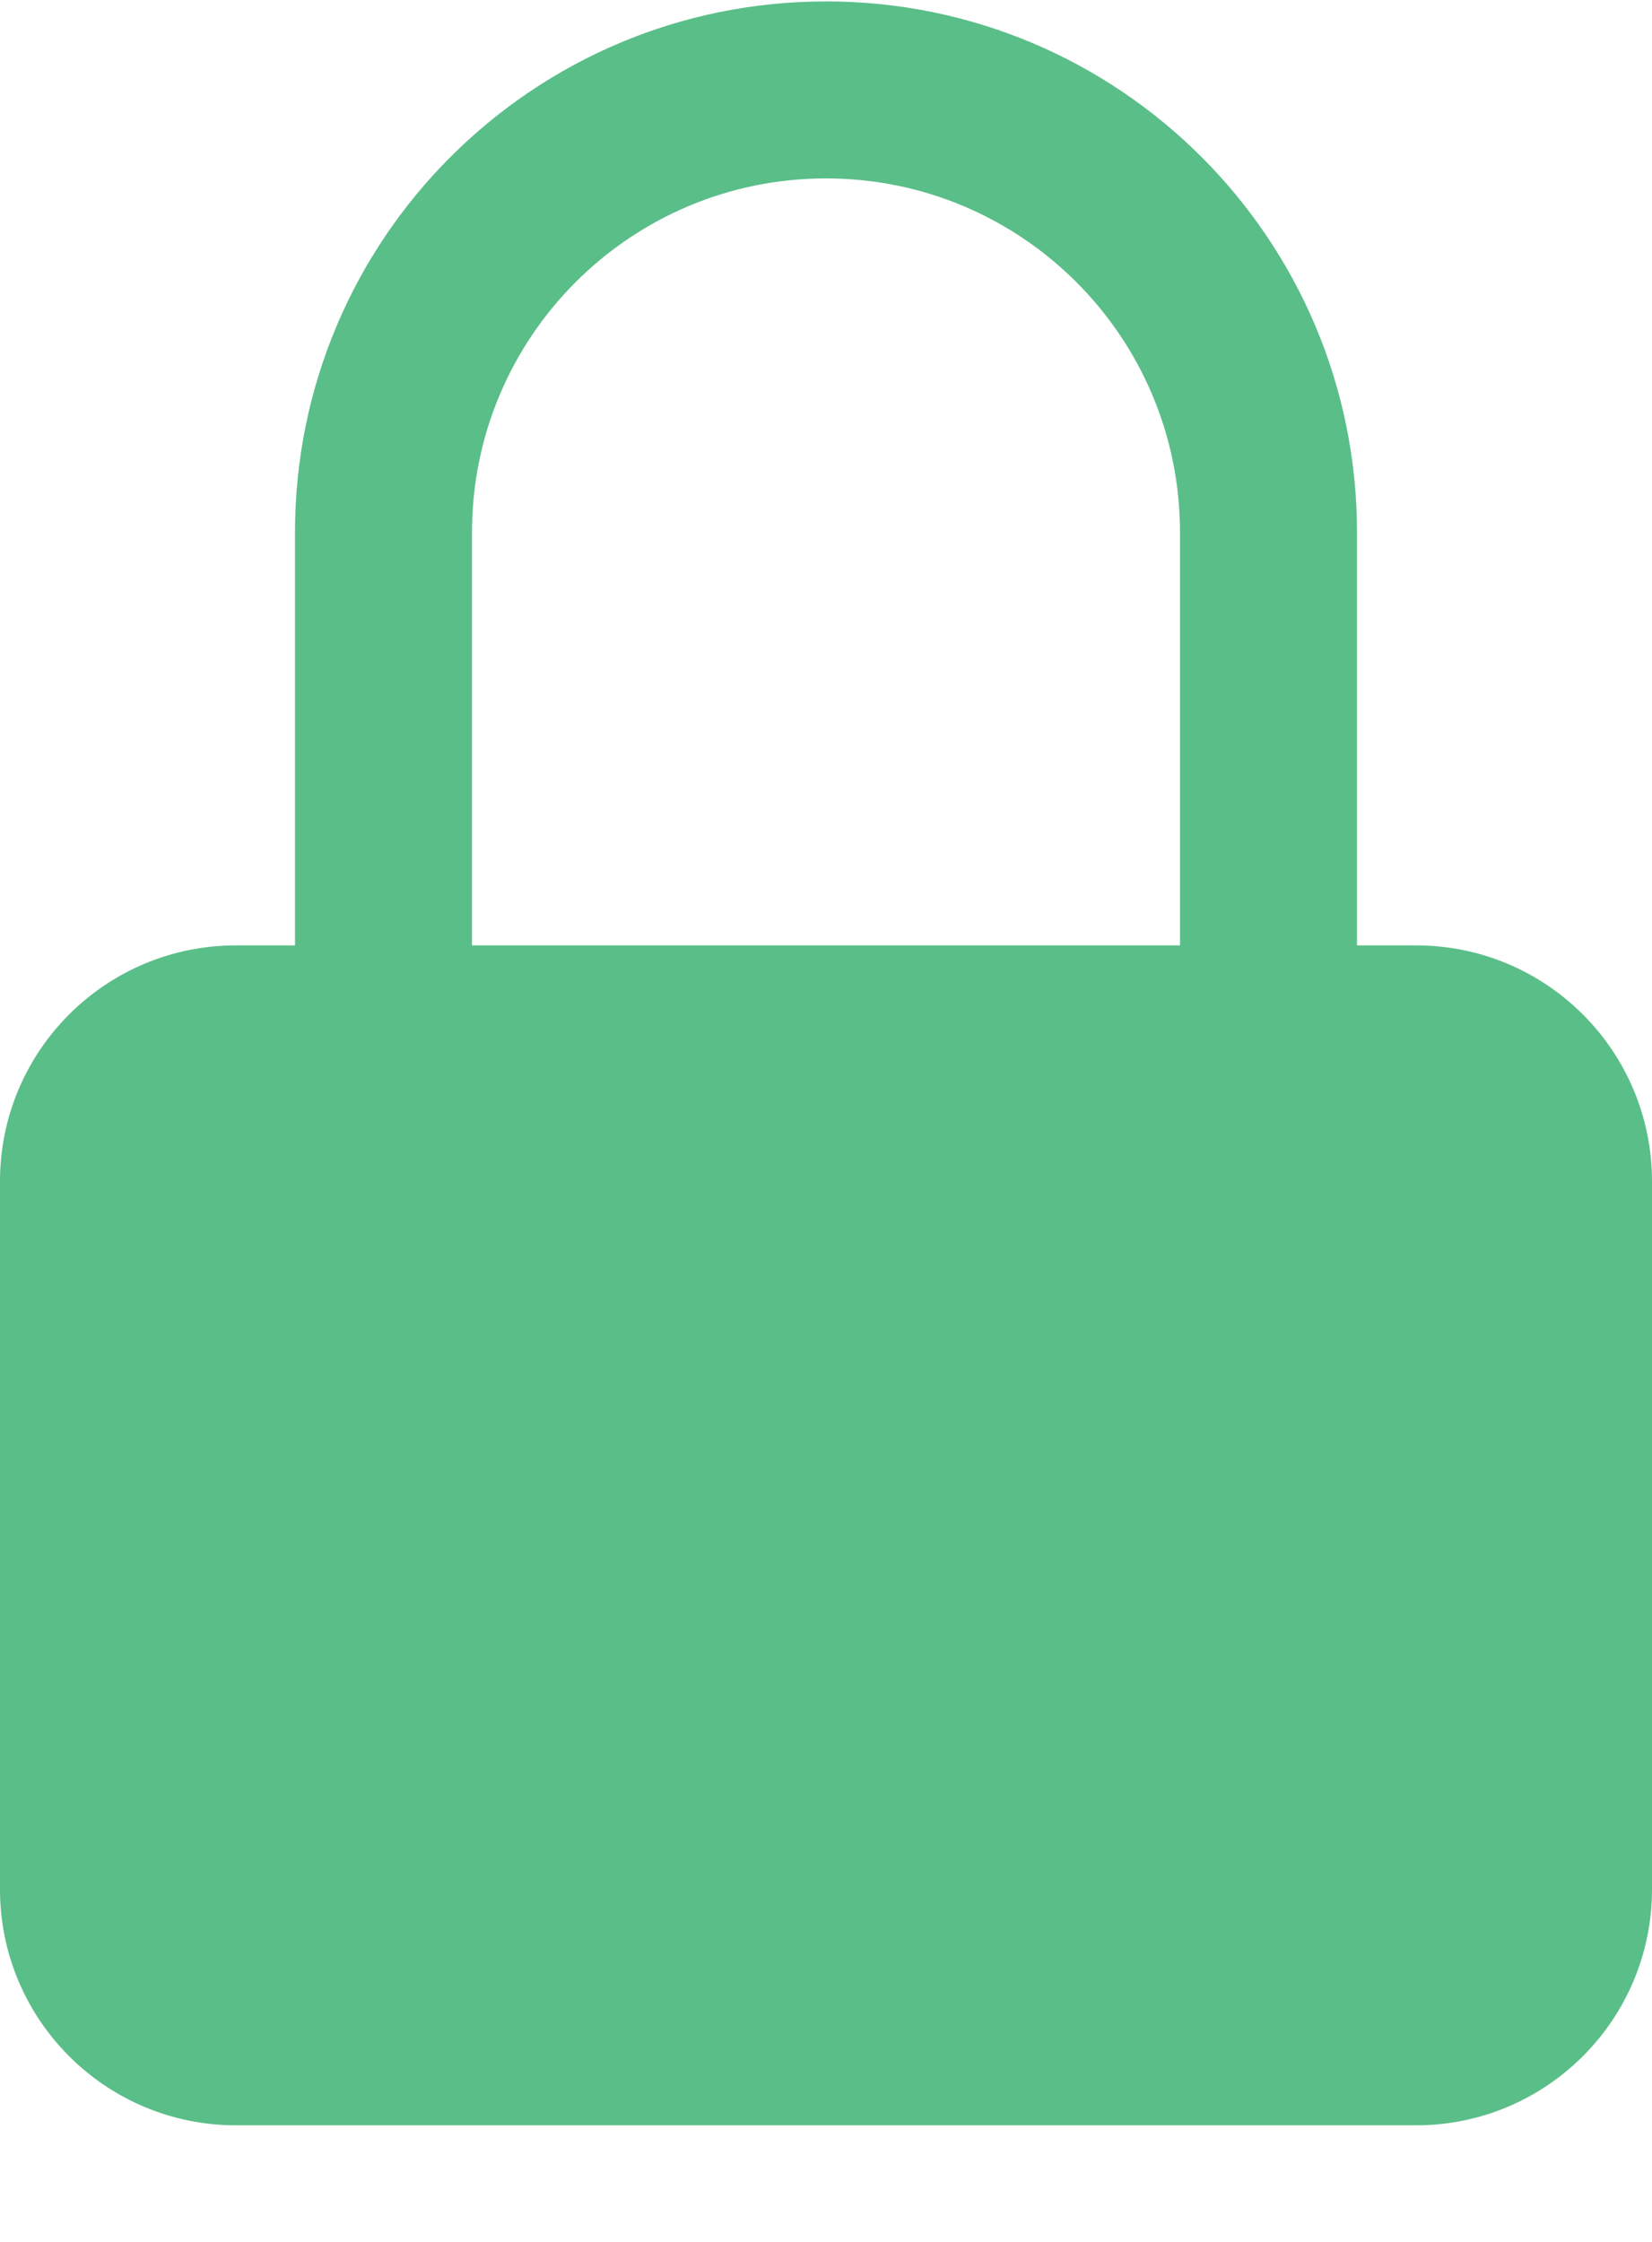 <svg width="14" height="19" viewBox="0 0 14 19" fill="none" xmlns="http://www.w3.org/2000/svg">
<path fill-rule="evenodd" clip-rule="evenodd" d="M7 0.012C4.515 0.012 2.5 2.026 2.5 4.512V8.012H2C0.895 8.012 0 8.907 0 10.012V16.012C0 17.116 0.895 18.012 2 18.012H12C13.105 18.012 14 17.116 14 16.012V10.012C14 8.907 13.105 8.012 12 8.012H11.5V4.512C11.5 2.026 9.485 0.012 7 0.012ZM10 8.012V4.512C10 2.855 8.657 1.512 7 1.512C5.343 1.512 4 2.855 4 4.512V8.012H10Z" fill="#5ABE89"/>
</svg>
